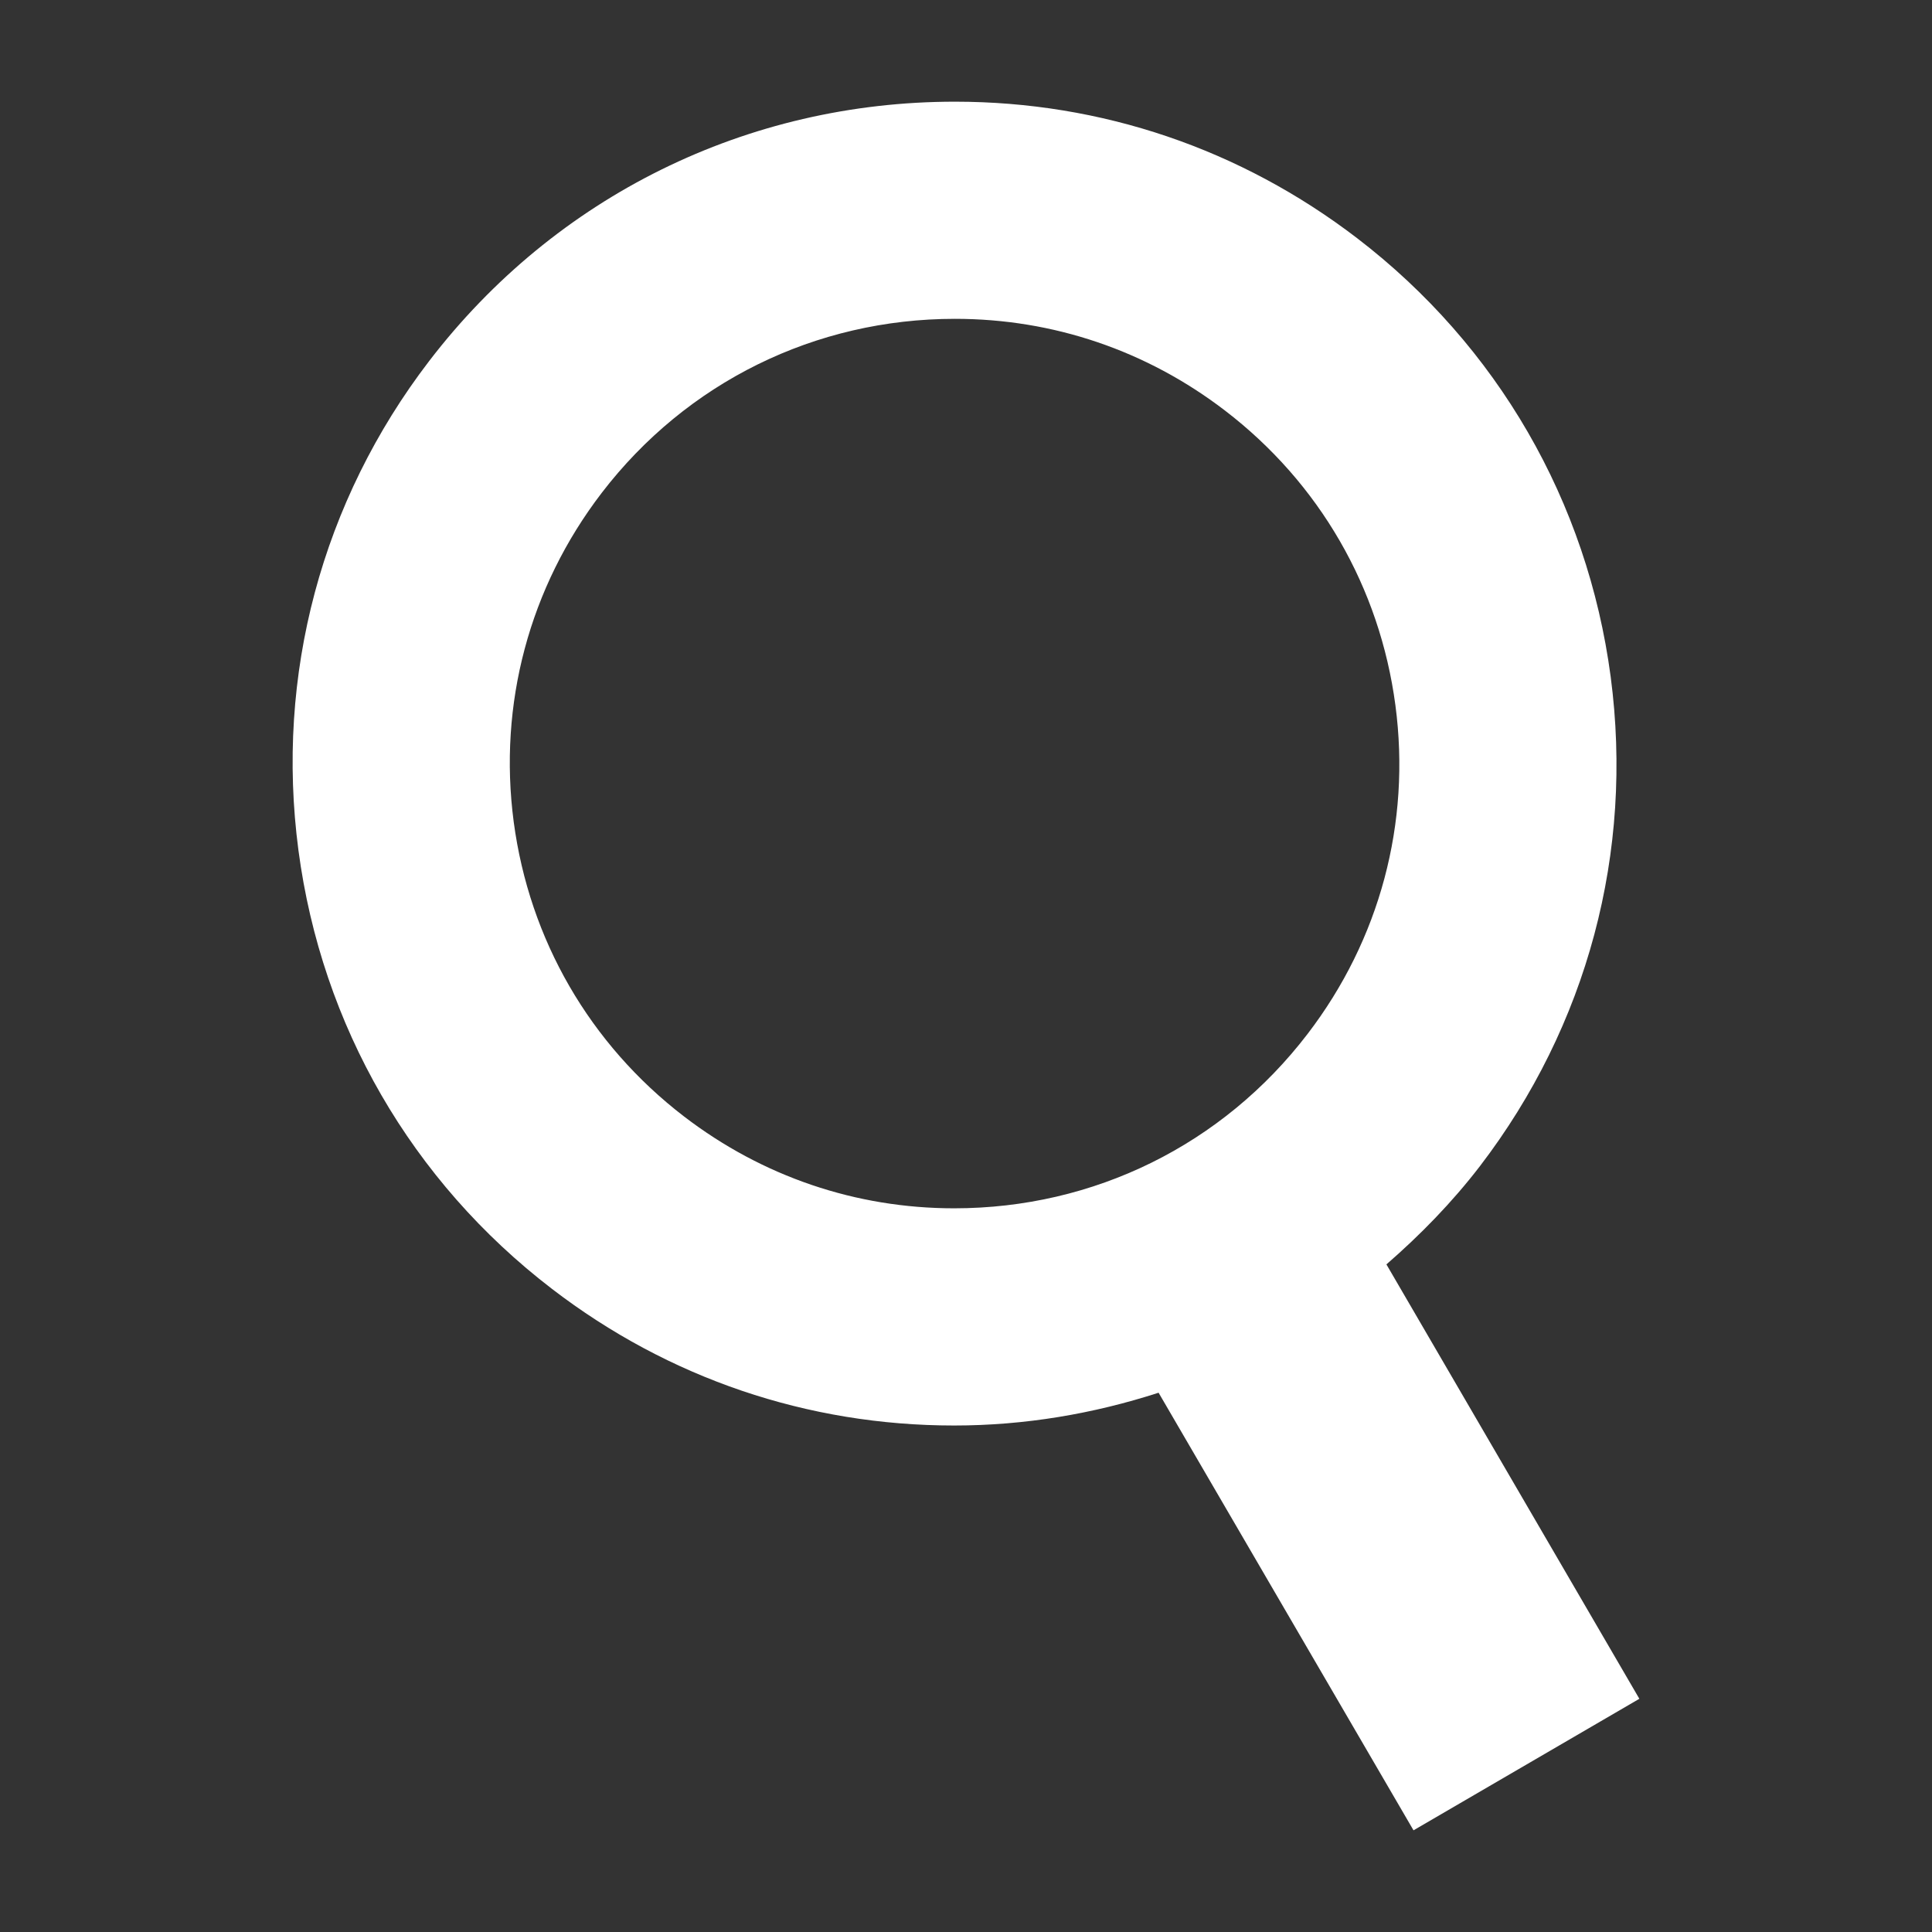 <?xml version="1.0" encoding="utf-8"?>
<!-- Generator: Adobe Illustrator 15.0.0, SVG Export Plug-In . SVG Version: 6.00 Build 0)  -->
<!DOCTYPE svg PUBLIC "-//W3C//DTD SVG 1.1//EN" "http://www.w3.org/Graphics/SVG/1.1/DTD/svg11.dtd">
<svg version="1.1" id="Layer_1" xmlns="http://www.w3.org/2000/svg" xmlns:xlink="http://www.w3.org/1999/xlink" x="0px" y="0px"
	 width="38px" height="38px" viewBox="0 0 38 38" enable-background="new 0 0 38 38" xml:space="preserve">
<rect x="0" y="0" width="38" height="38" fill="#333333" stroke="none"/>
<path fill="#FFFFFF" d="M32.244,33.413l-4.975-8.544c0.665-0.578,1.289-1.216,1.839-1.932c2.115-2.762,3.027-6.179,2.572-9.626
	c-0.457-3.447-2.228-6.511-4.987-8.626C24.4,2.929,21.666,2,18.782,2c-4.087,0-7.855,1.858-10.34,5.1
	c-2.115,2.76-3.028,6.178-2.572,9.625s2.228,6.511,4.987,8.626c2.291,1.758,5.027,2.687,7.909,2.687
	c1.393,0,2.742-0.231,4.022-0.645L27.802,36L32.244,33.413z M13.456,21.961c-1.855-1.423-3.044-3.479-3.352-5.796
	c-0.306-2.316,0.308-4.612,1.729-6.468c1.669-2.177,4.202-3.426,6.949-3.426c1.935,0,3.772,0.624,5.313,1.805
	c1.855,1.421,3.044,3.479,3.351,5.796c0.307,2.315-0.307,4.611-1.729,6.466c-1.668,2.179-4.201,3.428-6.95,3.428
	C16.833,23.766,14.995,23.14,13.456,21.961z"/>
</svg>

